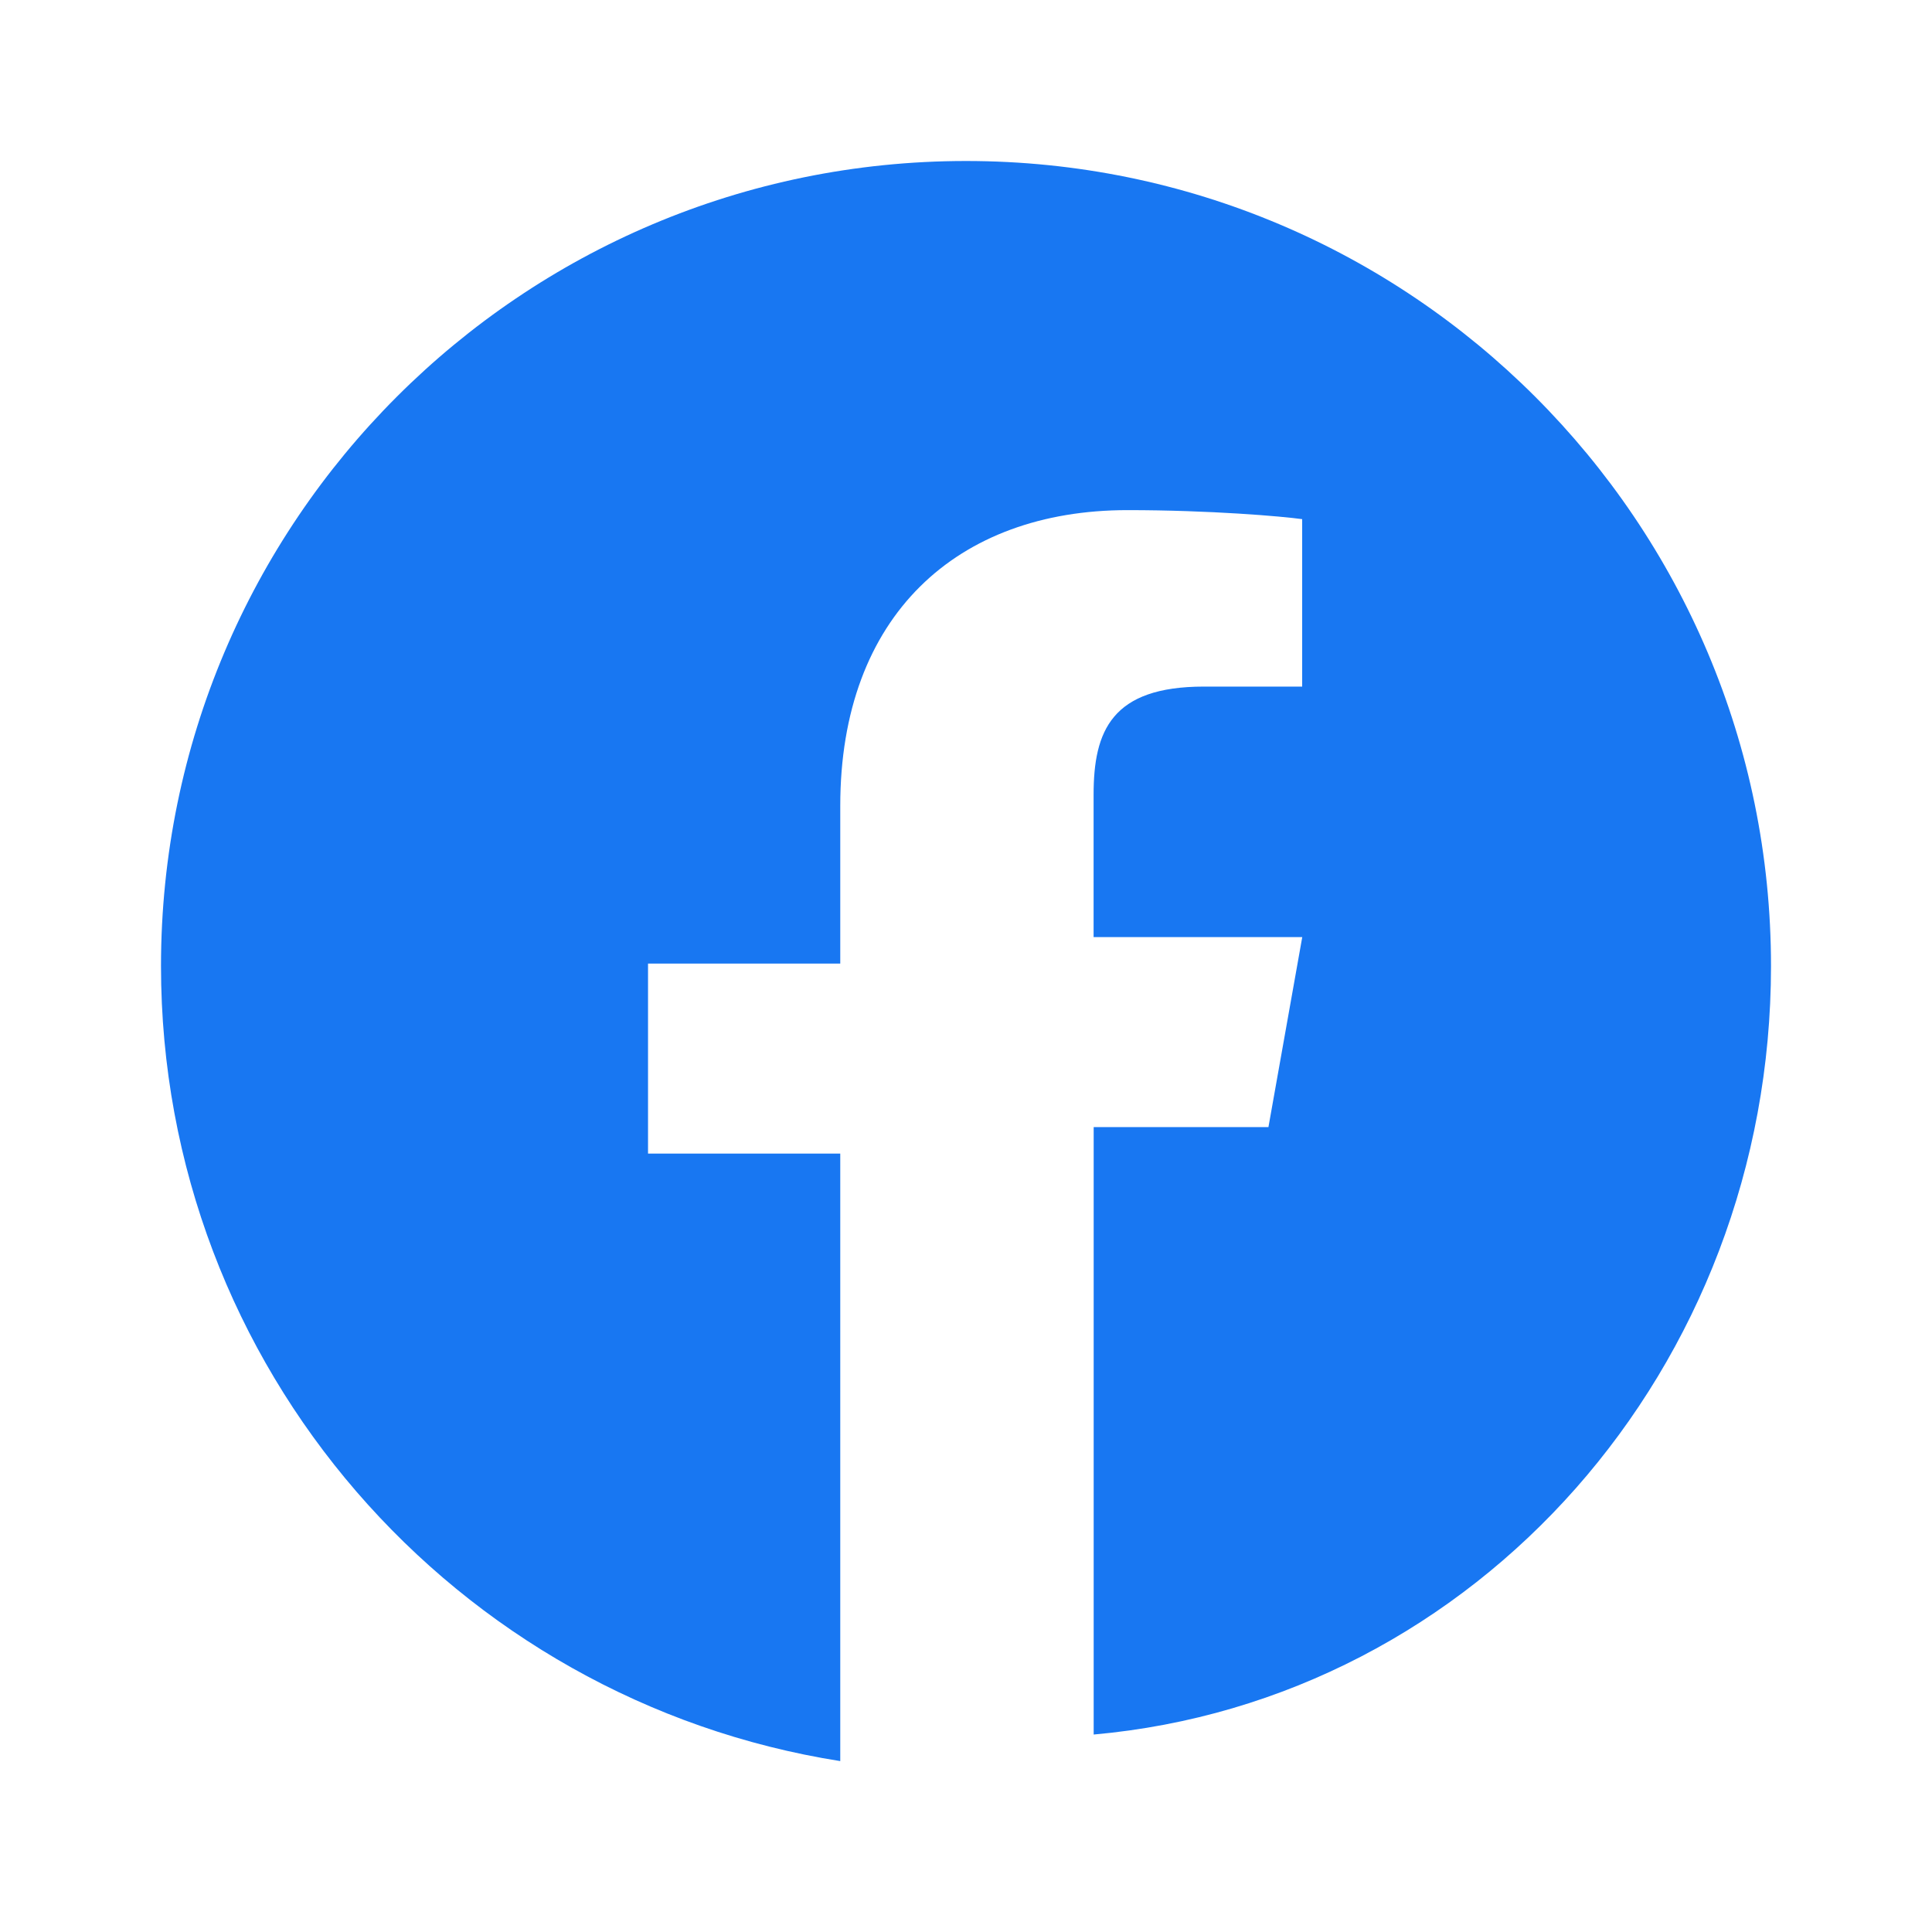<svg xmlns="http://www.w3.org/2000/svg" viewBox="0 0 24 24">
  <path fill="#1877F2" d="M12 2C6.477 2 2 6.477 2 12c0 4.991 3.657 9.123 8.438 9.877V14.33H8.05v-2.36h2.388V10.01c0-2.365 1.454-3.673 3.568-3.673 1.029 0 1.919.077 2.17.112v2.08h-1.22c-1.146 0-1.371.55-1.371 1.342v1.77h2.592l-.42 2.36h-2.171v7.546C18.343 21.123 22 16.991 22 12c0-5.523-4.477-10-10-10z"/>
</svg> 